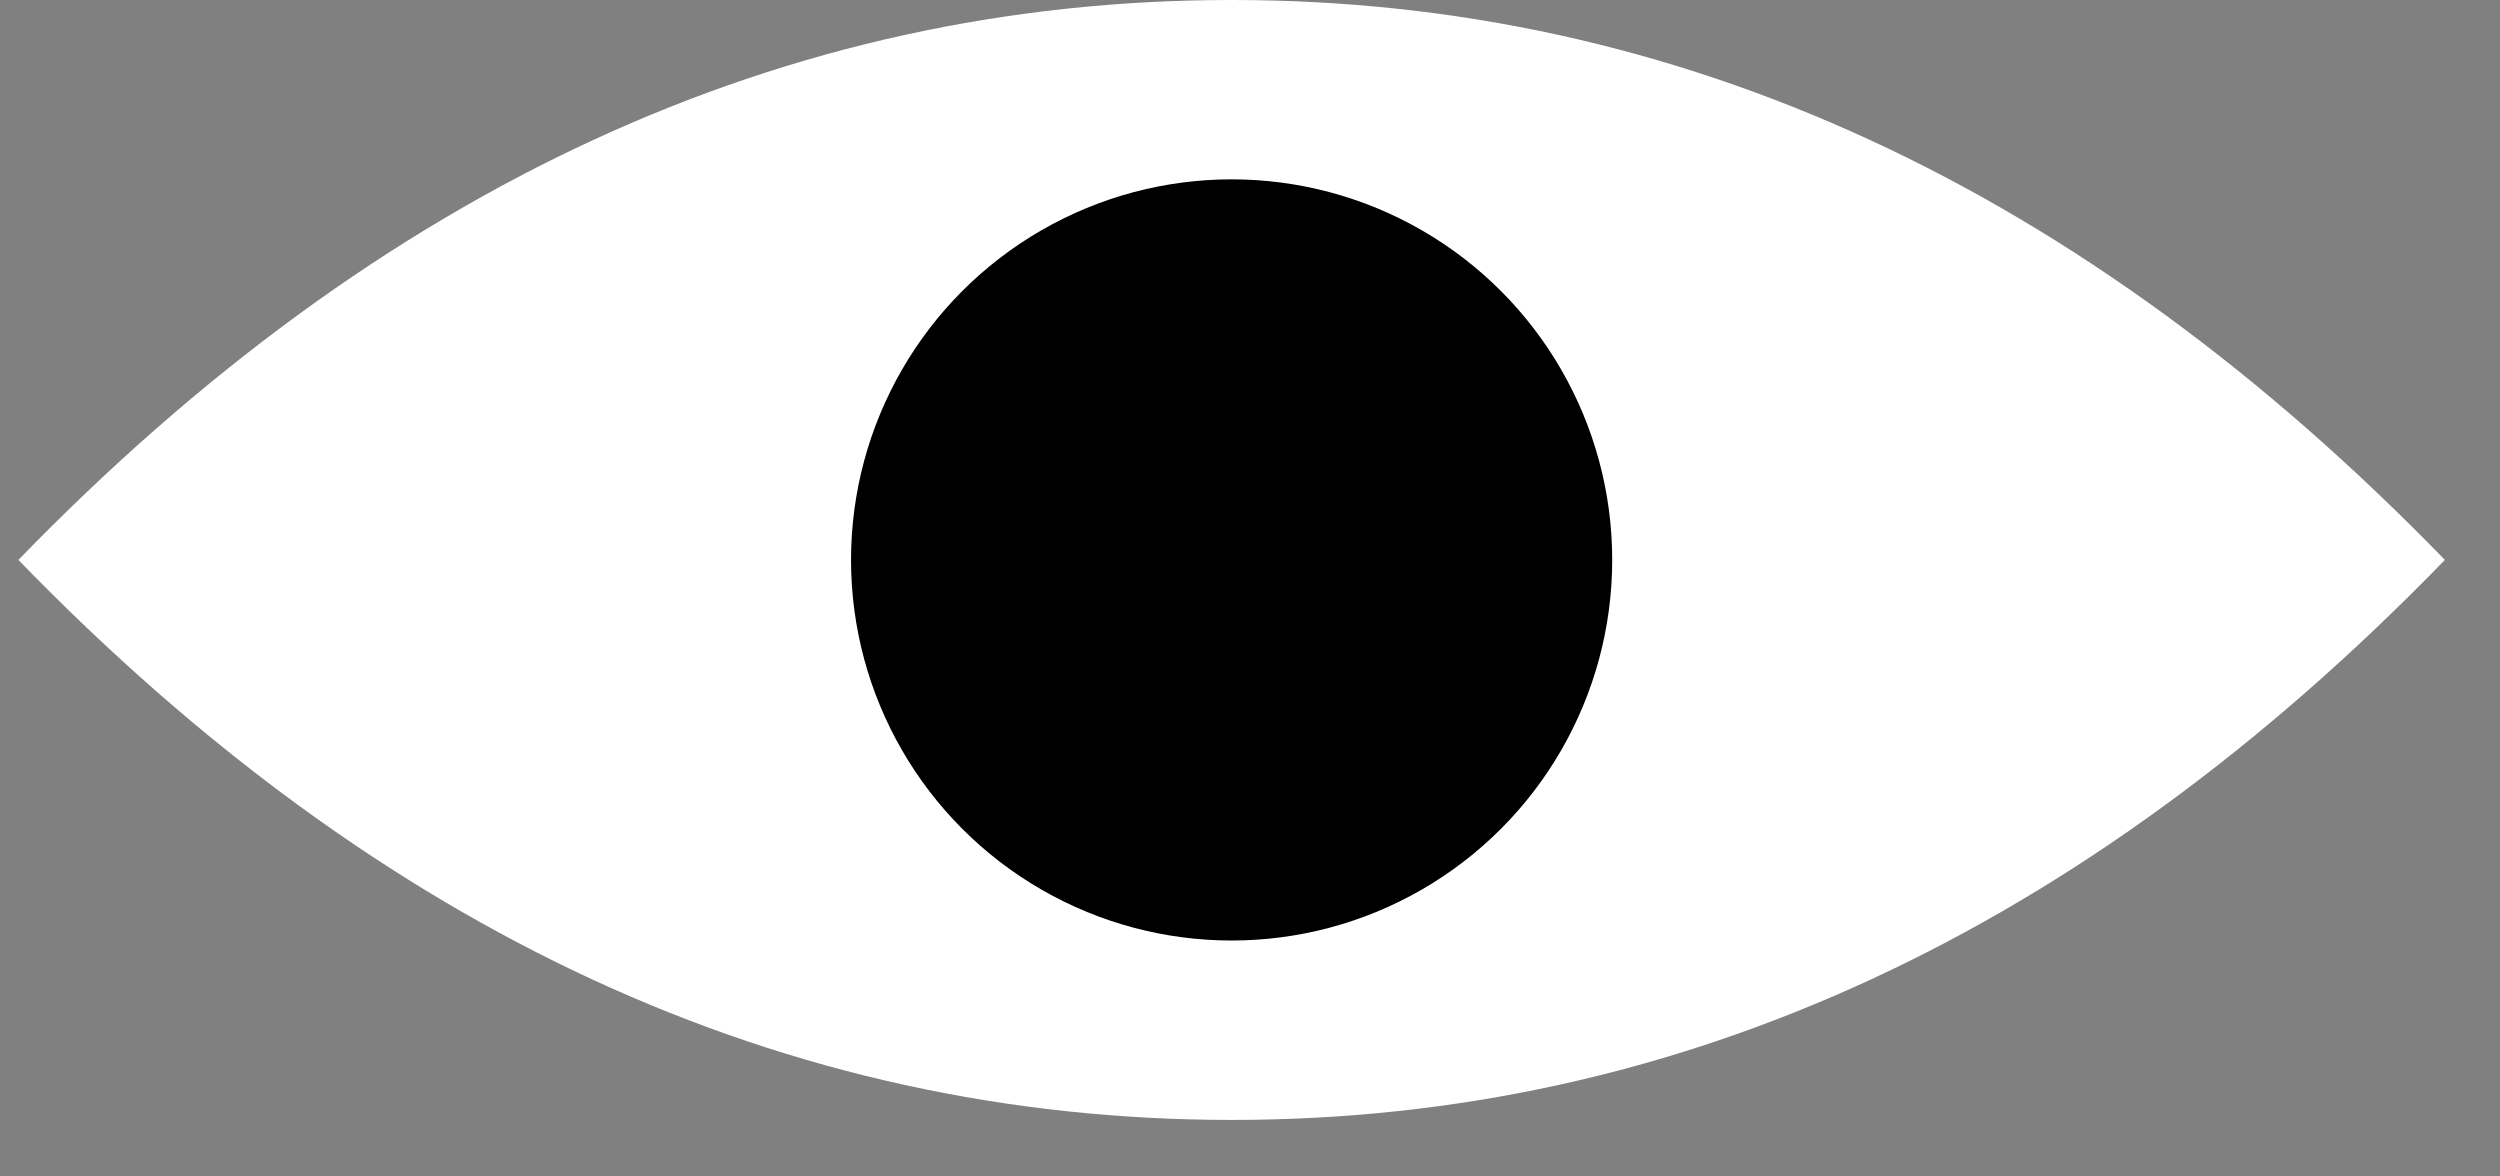 <?xml version="1.0" encoding="UTF-8"?>
<svg width="34px" height="16px" viewBox="0 0 34 16" version="1.1" xmlns="http://www.w3.org/2000/svg" xmlns:xlink="http://www.w3.org/1999/xlink">
    <rect x="0" y="0" width="34" height="16" fill="#808080" stroke="none"/>
    <!-- Generator: Sketch 64 (93537) - https://sketch.com -->
    <title>icon/gesamtueberblick</title>
    <desc>Created with Sketch.</desc>
    <g id="Start" stroke="none" stroke-width="1" fill="none" fill-rule="evenodd">
        <g id="1_2-menu_open" transform="translate(-944, -630)">
            <g id="Hierachie-1" transform="translate(732, 257)">
                <g id="icon/gesamtueberblick/state1" transform="translate(212.25, 373)">
                    <path d="M16.5,15.231 C22.575,15.231 28.075,12.692 33,7.615 C28.075,2.538 22.575,2.84217094e-14 16.5,2.84217094e-14 C10.425,2.84217094e-14 4.925,2.538 0,7.615 C4.925,12.692 10.425,15.231 16.5,15.231 Z" id="Oval" fill="#FFFFFF"></path>
                    <circle id="Oval" fill="#000000" cx="16.5" cy="7.615" r="5.176"></circle>
                </g>
            </g>
        </g>
    </g>
</svg>